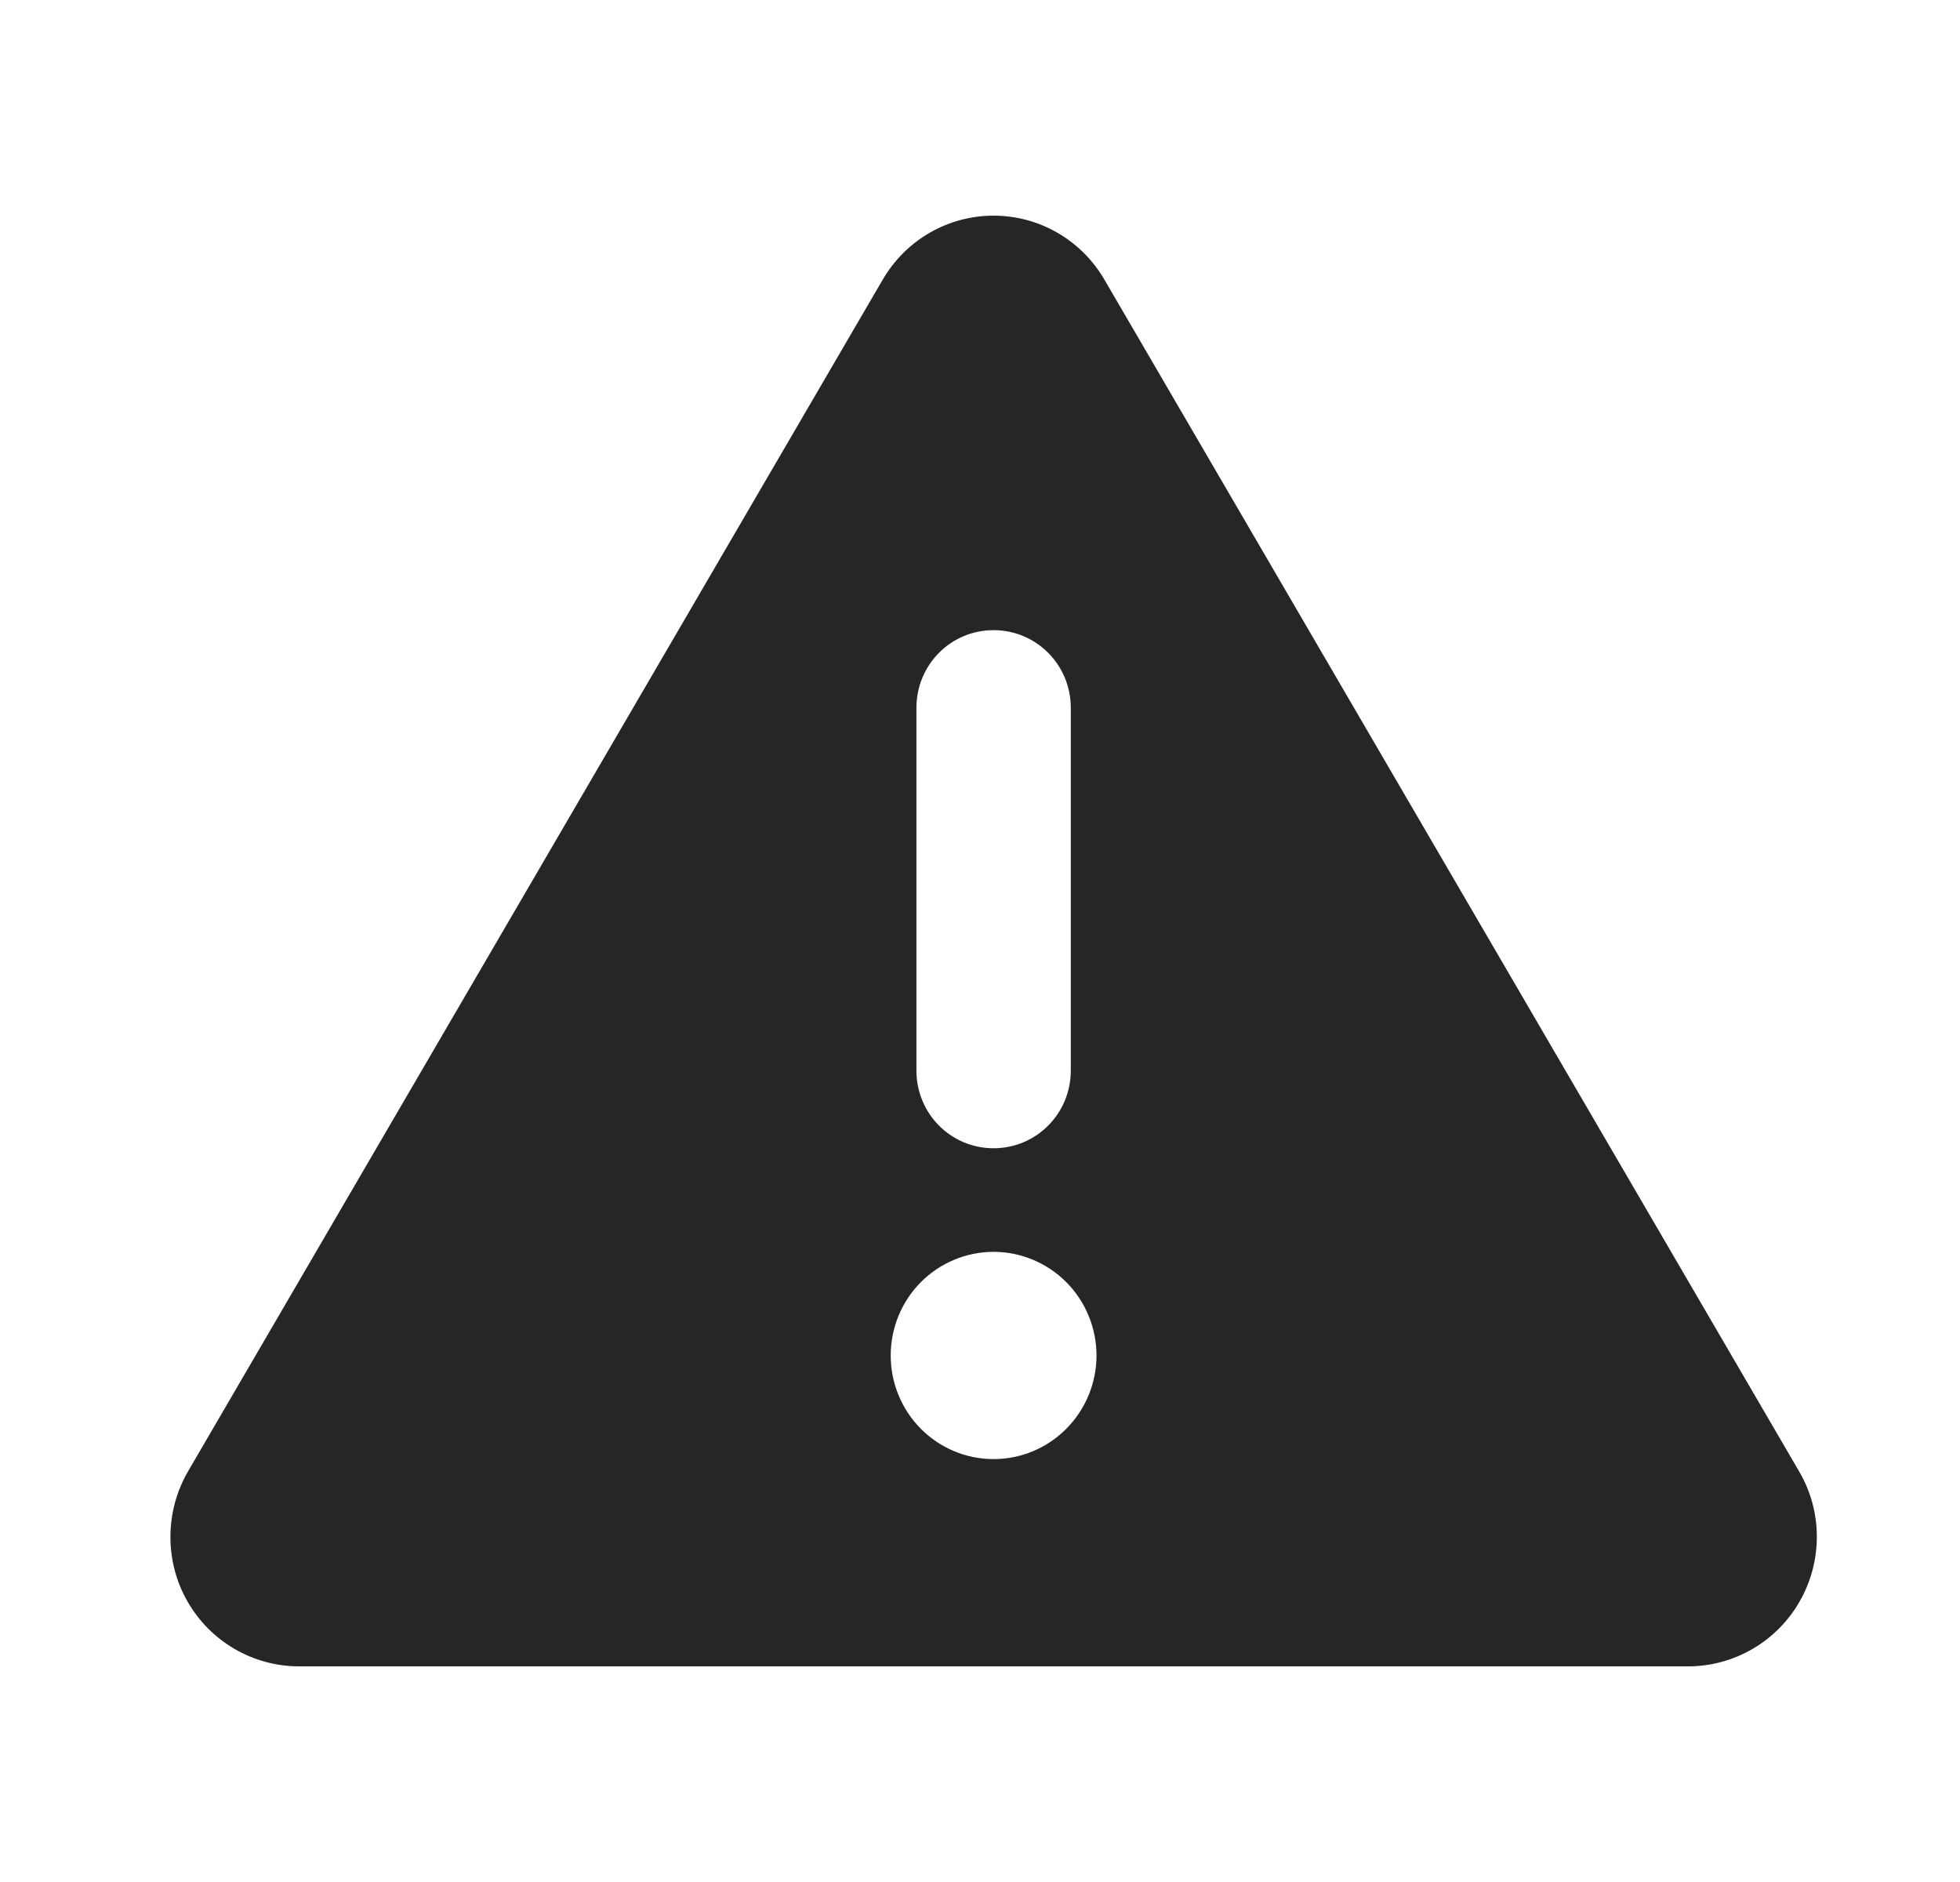 <svg width="25" height="24" viewBox="0 0 25 24" fill="none" xmlns="http://www.w3.org/2000/svg">
<path d="M12.673 2.75C13.255 2.75 13.793 3.06 14.088 3.568L22.948 18.764C23.248 19.276 23.248 19.908 22.956 20.42C22.665 20.932 22.12 21.25 21.533 21.25H3.813C3.226 21.25 2.681 20.932 2.39 20.42C2.098 19.908 2.103 19.272 2.398 18.764L11.258 3.568C11.553 3.06 12.091 2.75 12.673 2.75ZM12.673 8.036C12.127 8.036 11.689 8.478 11.689 9.027V13.652C11.689 14.201 12.127 14.643 12.673 14.643C13.219 14.643 13.658 14.201 13.658 13.652V9.027C13.658 8.478 13.219 8.036 12.673 8.036ZM13.986 17.286C13.986 16.935 13.847 16.599 13.601 16.351C13.355 16.104 13.021 15.964 12.673 15.964C12.325 15.964 11.991 16.104 11.745 16.351C11.499 16.599 11.361 16.935 11.361 17.286C11.361 17.636 11.499 17.972 11.745 18.22C11.991 18.468 12.325 18.607 12.673 18.607C13.021 18.607 13.355 18.468 13.601 18.22C13.847 17.972 13.986 17.636 13.986 17.286Z" fill="#262626"/>
</svg>
